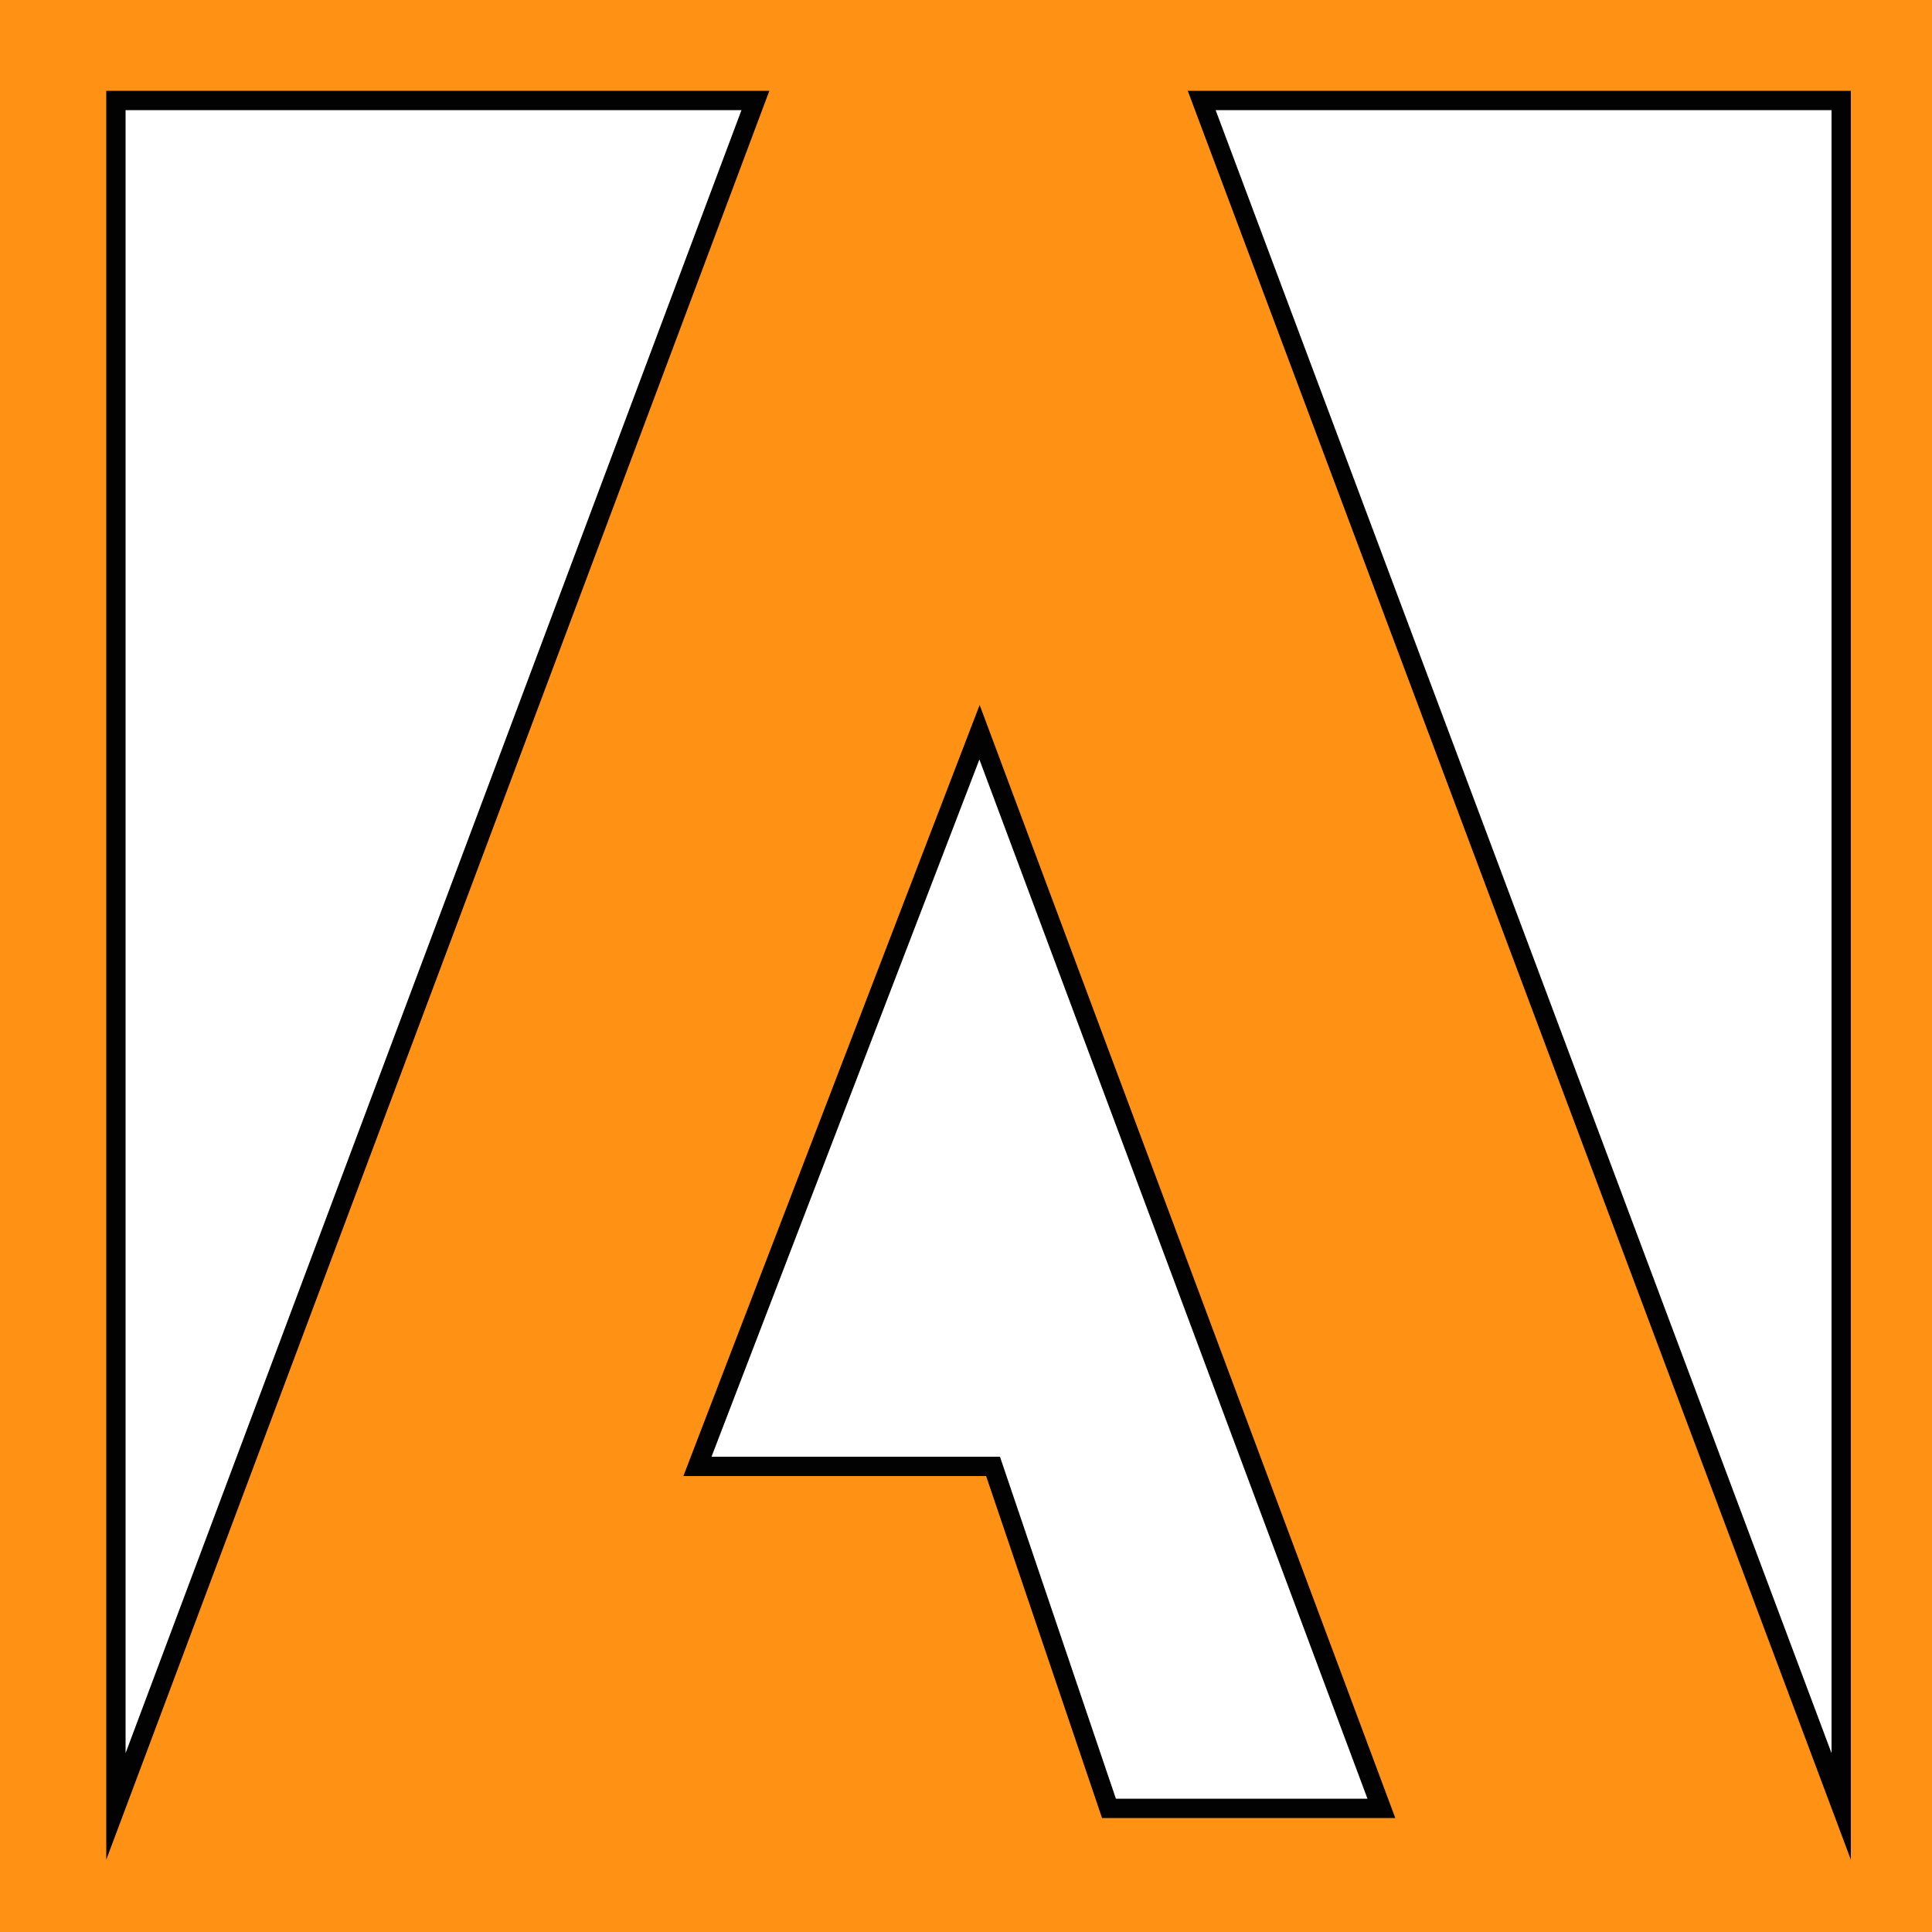 <?xml version="1.0" encoding="utf-8"?>
<!-- Generator: Adobe Illustrator 23.0.0, SVG Export Plug-In . SVG Version: 6.00 Build 0)  -->
<svg version="1.1" xmlns="http://www.w3.org/2000/svg" xmlns:xlink="http://www.w3.org/1999/xlink" x="0px" y="0px"
	 viewBox="0 0 100 100" style="enable-background:new 0 0 100 100;" xml:space="preserve">
<style type="text/css">
	.st0{display:none;}
	.st1{display:inline;}
	.st2{fill:#FF9115;}
	.st3{fill:#FFFFFF;stroke:#020203;stroke-miterlimit:10;}
</style>
<g id="Calque_2" class="st0">
	<g class="st1">
		<path class="st2" d="M63.7,61.2c0,8.5-7.9,8.3-8.8,8.3H38.7V53.1h16.2C63.4,53.1,63.7,59.5,63.7,61.2z M53.6,46.6
			c0.1,0,7.7,0.2,7.7-7.3c0-3.1-0.7-7.2-7.7-7.2H38.7v14.4H53.6z M94.8,20.1v59.7c0,8.2-6.7,14.9-14.9,14.9H20.1
			c-8.2,0-14.9-6.7-14.9-14.9V20.1c0-8.2,6.7-14.9,14.9-14.9h59.7C88.1,5.2,94.8,11.9,94.8,20.1z M72.8,62.4
			c0-4.3-1.3-11.7-9.8-13.5v-0.1c4.6-2,7.5-5.6,7.5-11.1c0-1.4,0.4-13-15.5-13H29.6v52.3c25.6,0,28,0.3,32.7-1.1
			C65.1,74.9,72.8,72.2,72.8,62.4z"/>
	</g>
</g>
<g id="Calque_3">
	<rect class="st2" width="100" height="100"/>
	<g>
		<path class="st3" d="M62.2,5.2h33.1v88.3L62.2,5.2z M39.1,5.2H6v88.3L39.1,5.2z M50.7,37.9l20.8,55.7H57.4l-6-17.7H36.1L50.7,37.9
			z"/>
	</g>
</g>
</svg>
